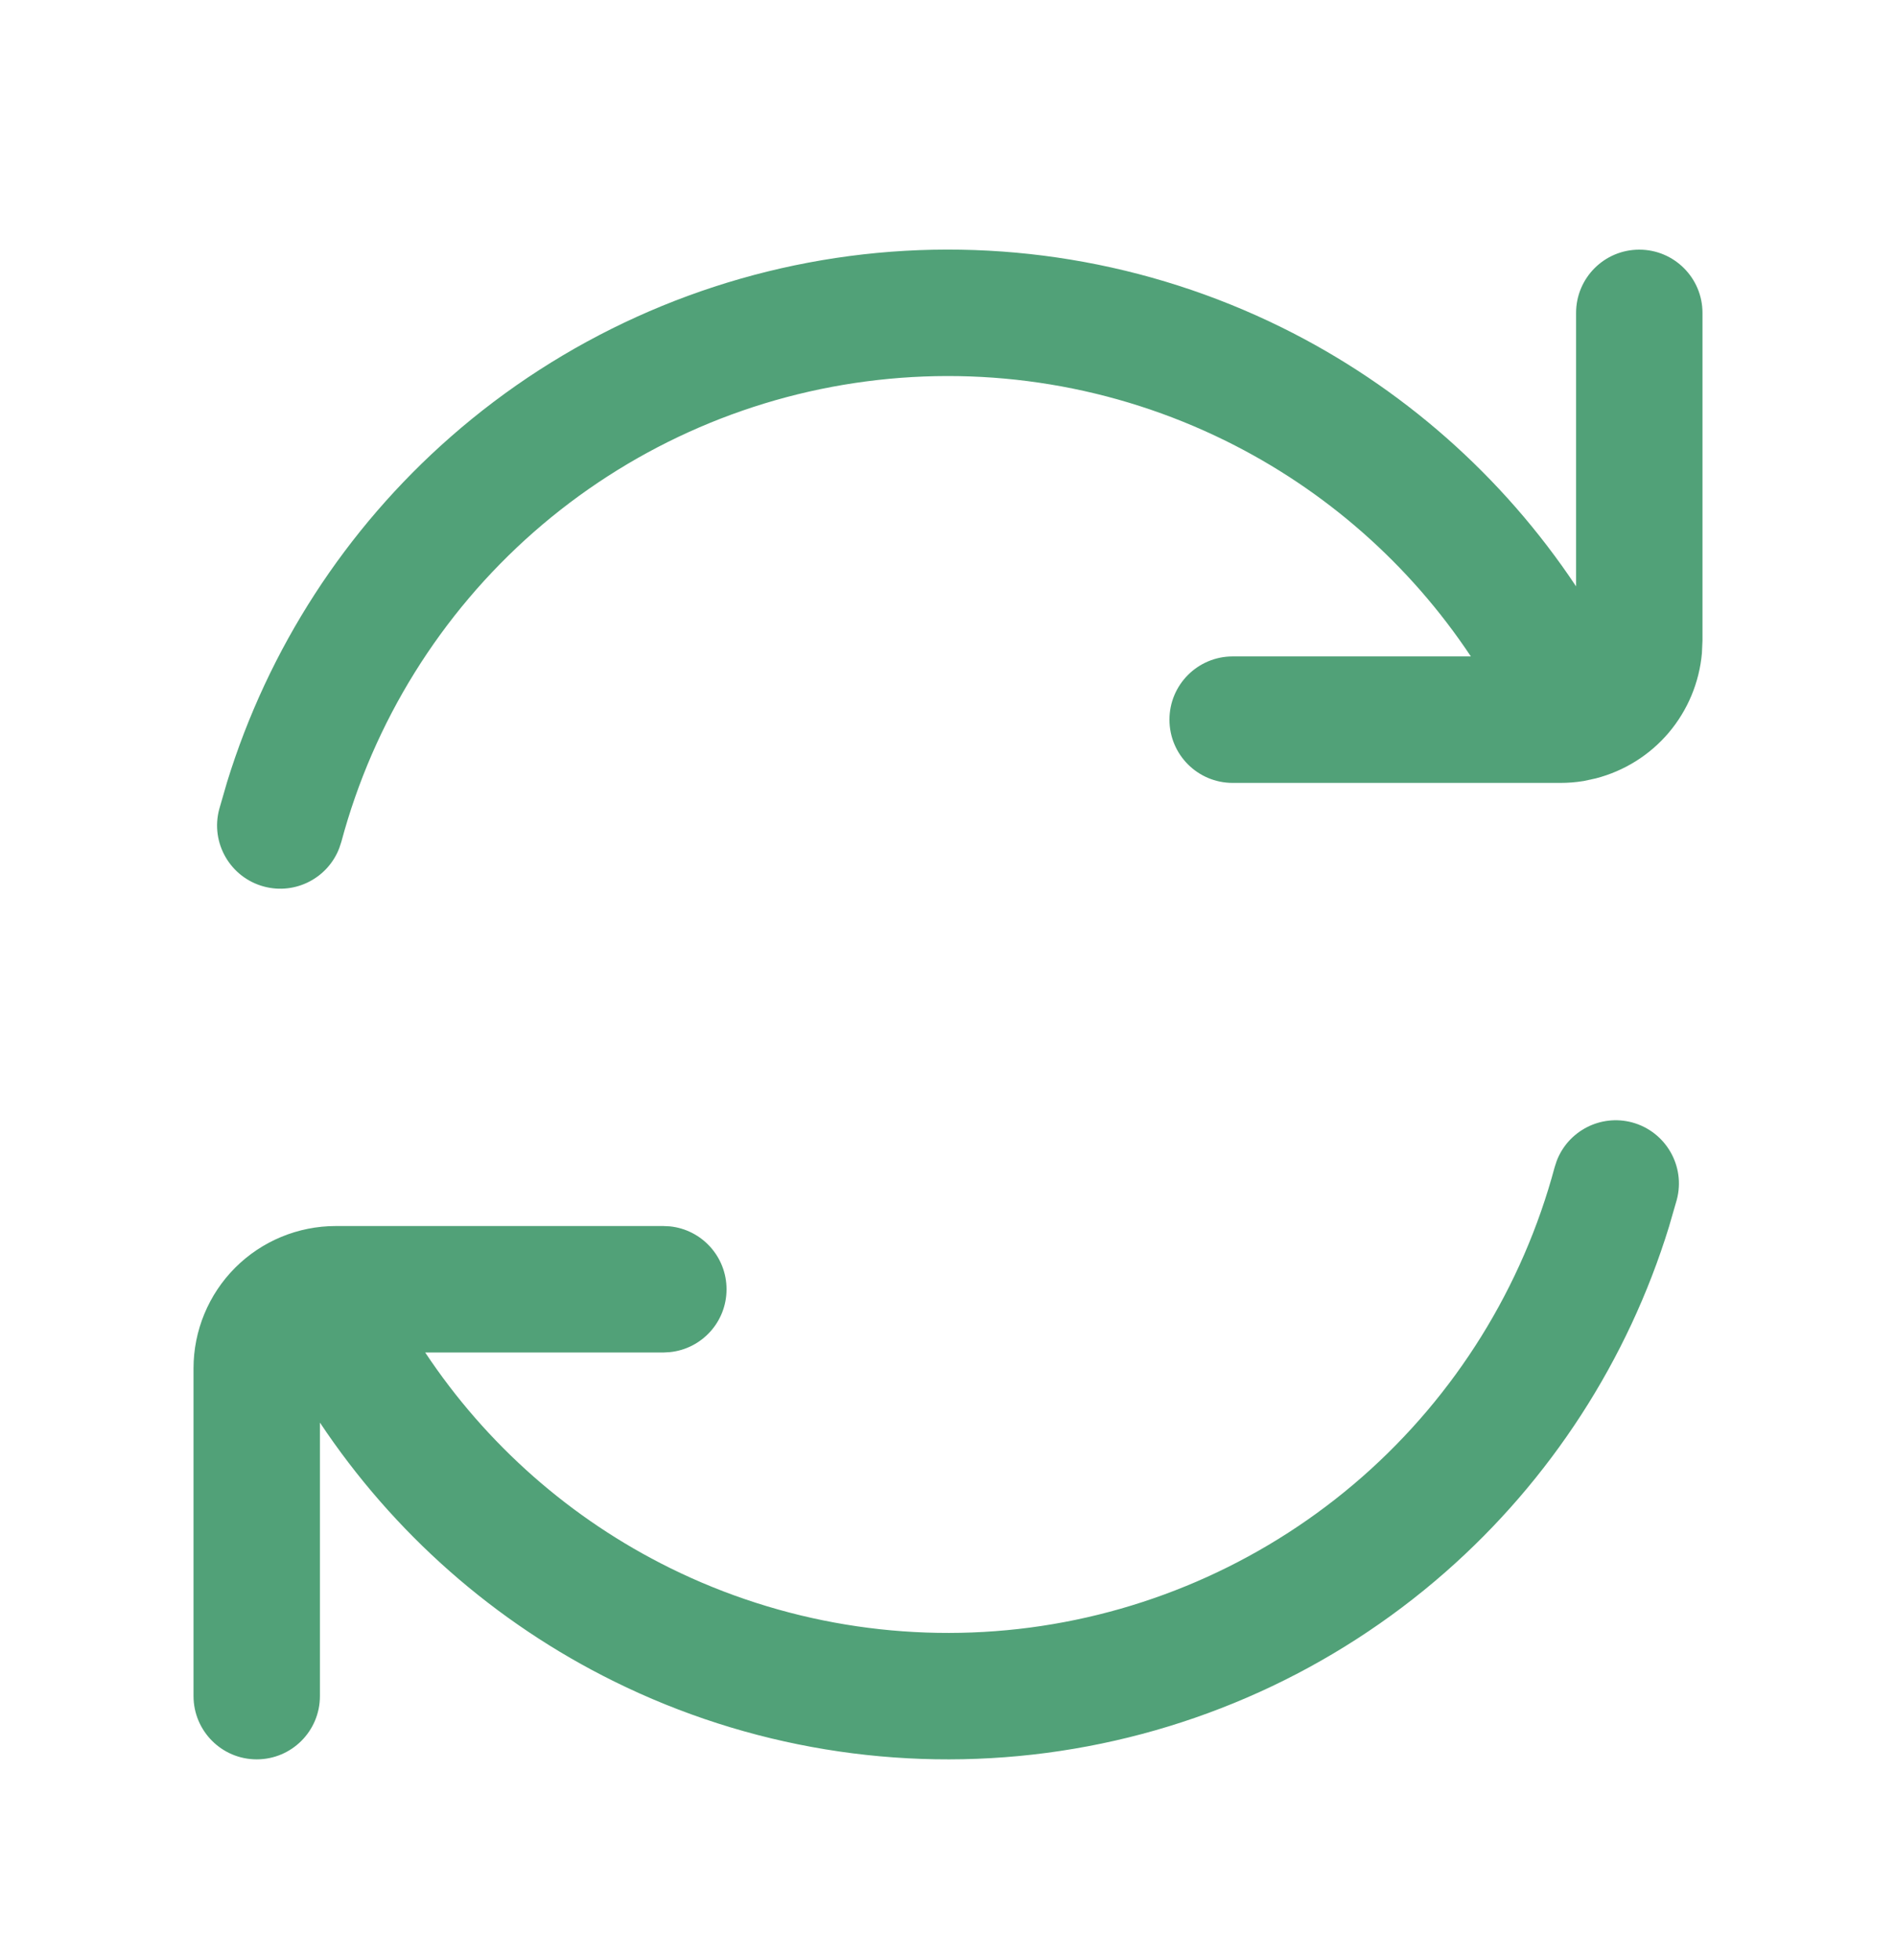 <svg width="30" height="31" viewBox="0 0 30 31" fill="none" xmlns="http://www.w3.org/2000/svg">
<path d="M3.062 26.823V21.639C3.062 21.043 3.3 20.469 3.722 20.047C4.144 19.626 4.716 19.389 5.312 19.389H10.496L10.599 19.394C11.103 19.445 11.496 19.872 11.496 20.389C11.496 20.907 11.103 21.332 10.599 21.383L10.496 21.389H6.728C7.695 22.844 9.031 24.022 10.604 24.798C12.367 25.668 14.348 25.995 16.297 25.739C18.246 25.482 20.075 24.653 21.553 23.357C23.03 22.061 24.09 20.356 24.599 18.458L24.631 18.36C24.811 17.886 25.324 17.617 25.824 17.75C26.357 17.894 26.674 18.442 26.531 18.975L26.408 19.4C25.758 21.51 24.535 23.401 22.871 24.861C21.096 26.418 18.899 27.413 16.558 27.721C14.217 28.029 11.837 27.637 9.72 26.592C7.829 25.66 6.225 24.244 5.062 22.497V26.823C5.062 27.375 4.615 27.823 4.062 27.823C3.51 27.823 3.063 27.375 3.062 26.823ZM13.442 4.049C15.783 3.741 18.163 4.134 20.28 5.178C22.171 6.111 23.775 7.526 24.938 9.273V4.948C24.938 4.396 25.385 3.948 25.938 3.948C26.49 3.948 26.938 4.396 26.938 4.948V10.131L26.929 10.33C26.888 10.791 26.705 11.232 26.403 11.588C26.102 11.943 25.698 12.194 25.249 12.31L25.055 12.352H25.052C24.931 12.372 24.809 12.381 24.688 12.381H19.504C18.952 12.381 18.504 11.934 18.504 11.381C18.504 10.829 18.952 10.381 19.504 10.381H23.273C22.306 8.926 20.97 7.749 19.395 6.972C17.633 6.103 15.652 5.775 13.703 6.032C11.754 6.288 9.925 7.117 8.447 8.413C6.97 9.709 5.91 11.415 5.401 13.313L5.369 13.41C5.189 13.884 4.676 14.154 4.176 14.02C3.643 13.877 3.326 13.329 3.469 12.796L3.592 12.371C4.242 10.261 5.465 8.369 7.129 6.91C8.904 5.353 11.101 4.358 13.442 4.049Z" fill="#51A178"/>
</svg>
